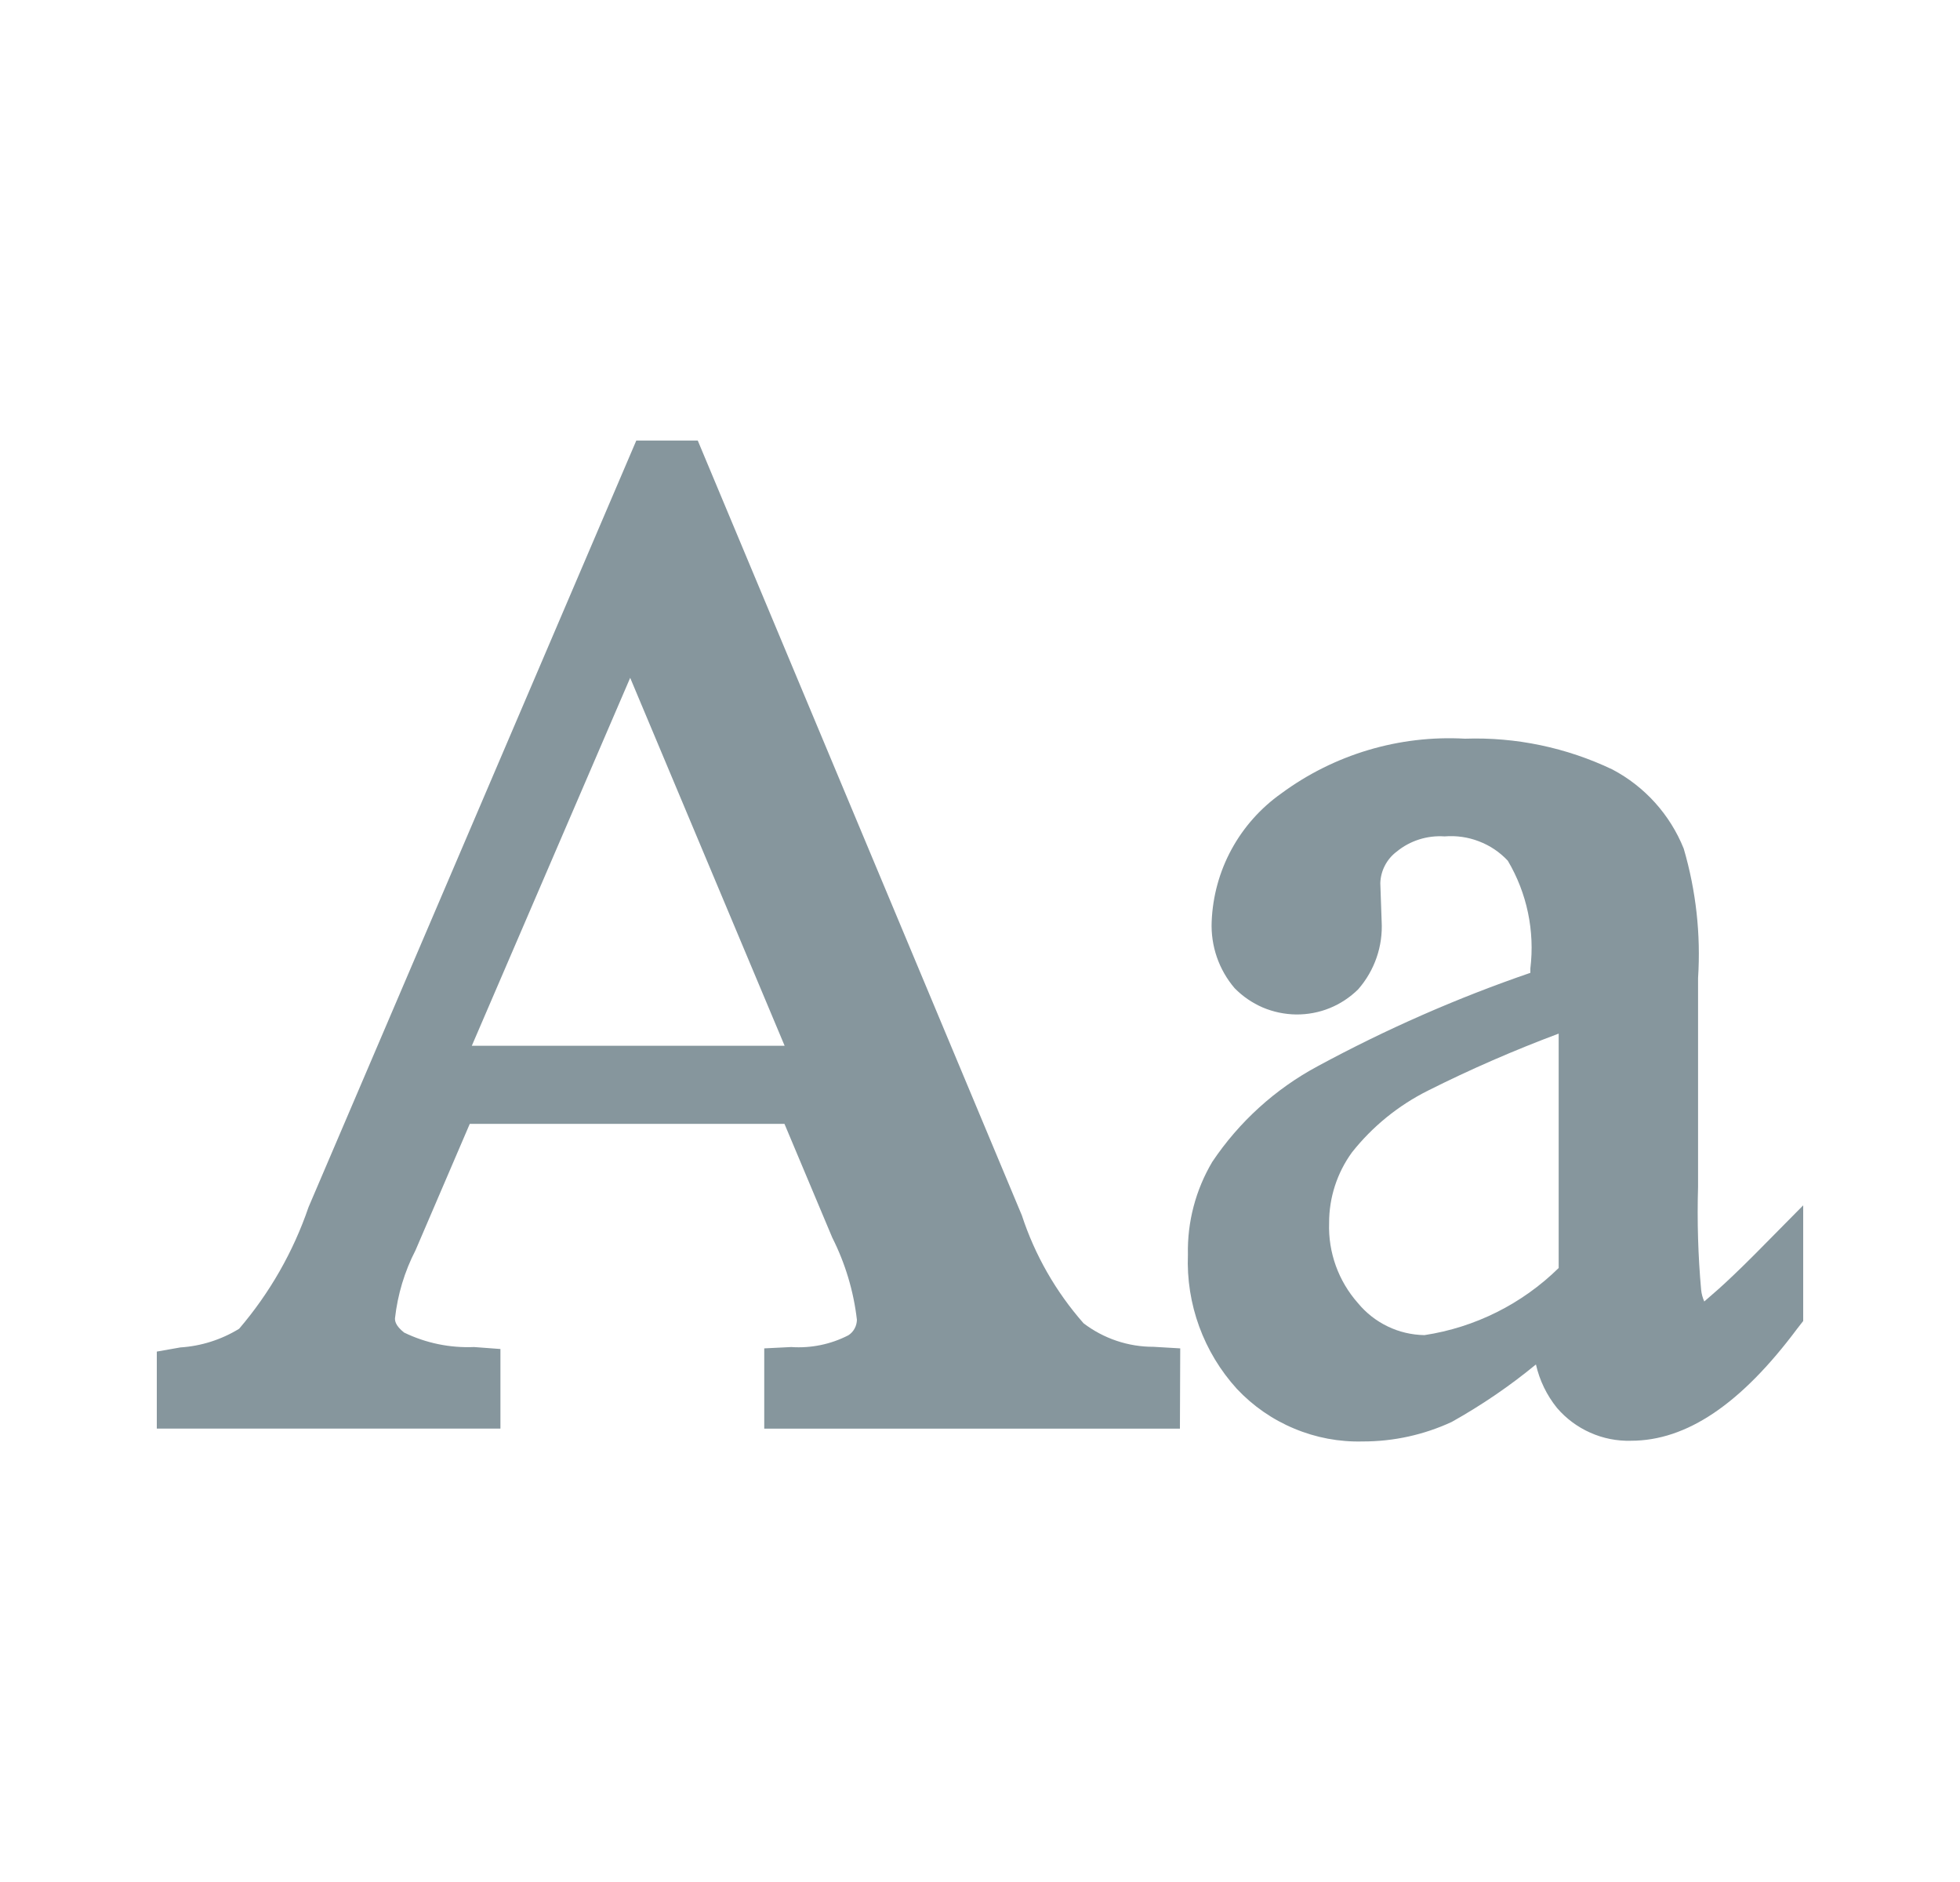 <svg width="25" height="24" viewBox="0 0 25 24" fill="none" xmlns="http://www.w3.org/2000/svg">
<path d="M10.008 13.336L8.038 8.644L6.018 13.336H10.008ZM15.05 18.219H9.748V17.195L10.092 17.178C10.344 17.195 10.596 17.144 10.821 17.028C10.854 17.007 10.881 16.978 10.9 16.943C10.919 16.909 10.929 16.87 10.93 16.831C10.888 16.465 10.781 16.11 10.615 15.781L10.006 14.332H5.992L5.3 15.944C5.16 16.215 5.072 16.509 5.038 16.812C5.038 16.839 5.038 16.901 5.154 16.993C5.432 17.128 5.738 17.191 6.047 17.178L6.383 17.203V18.218H2V17.236L2.3 17.183C2.566 17.166 2.823 17.084 3.05 16.945C3.44 16.489 3.741 15.963 3.935 15.395L8.116 5.618H8.9L13.034 15.499C13.2 16.006 13.468 16.474 13.821 16.875C14.077 17.07 14.391 17.176 14.713 17.175L15.054 17.195L15.05 18.219Z" fill="#86969D"/>
<path d="M19.881 16.17V13.181C19.312 13.394 18.755 13.636 18.212 13.909C17.835 14.098 17.505 14.366 17.244 14.696C17.054 14.958 16.952 15.273 16.953 15.596C16.94 15.971 17.072 16.337 17.321 16.618C17.424 16.743 17.554 16.845 17.7 16.915C17.846 16.986 18.006 17.023 18.169 17.026C18.815 16.928 19.415 16.628 19.881 16.17ZM17.381 18.382C17.082 18.39 16.784 18.334 16.508 18.218C16.231 18.103 15.982 17.93 15.777 17.712C15.352 17.245 15.127 16.629 15.152 15.998C15.143 15.583 15.251 15.173 15.463 14.816C15.805 14.306 16.266 13.887 16.807 13.597C17.677 13.126 18.584 12.727 19.52 12.406V12.35C19.578 11.873 19.477 11.389 19.232 10.976C19.13 10.867 19.004 10.782 18.864 10.729C18.725 10.675 18.575 10.654 18.426 10.666C18.205 10.651 17.985 10.72 17.814 10.861C17.751 10.908 17.7 10.969 17.664 11.039C17.628 11.108 17.608 11.185 17.606 11.264L17.623 11.748C17.641 12.066 17.533 12.377 17.323 12.617C17.219 12.719 17.096 12.801 16.96 12.856C16.825 12.911 16.679 12.938 16.533 12.937C16.387 12.935 16.242 12.905 16.107 12.848C15.973 12.79 15.851 12.707 15.748 12.602C15.546 12.366 15.442 12.062 15.455 11.752C15.468 11.43 15.554 11.115 15.708 10.832C15.862 10.549 16.079 10.305 16.342 10.119C17.018 9.62 17.847 9.373 18.686 9.42C19.335 9.398 19.98 9.533 20.567 9.813C20.98 10.031 21.302 10.389 21.476 10.822C21.633 11.358 21.695 11.916 21.659 12.473V15.135C21.646 15.573 21.659 16.011 21.698 16.447C21.703 16.499 21.717 16.549 21.738 16.597C21.802 16.538 21.951 16.428 22.386 15.992L23 15.371V16.846L22.925 16.942C22.207 17.905 21.513 18.373 20.803 18.373C20.625 18.378 20.447 18.343 20.284 18.27C20.121 18.198 19.976 18.09 19.86 17.955C19.729 17.793 19.637 17.603 19.591 17.4C19.256 17.676 18.896 17.921 18.517 18.133C18.161 18.298 17.773 18.383 17.381 18.382Z" fill="#86969D"/>
</svg>
